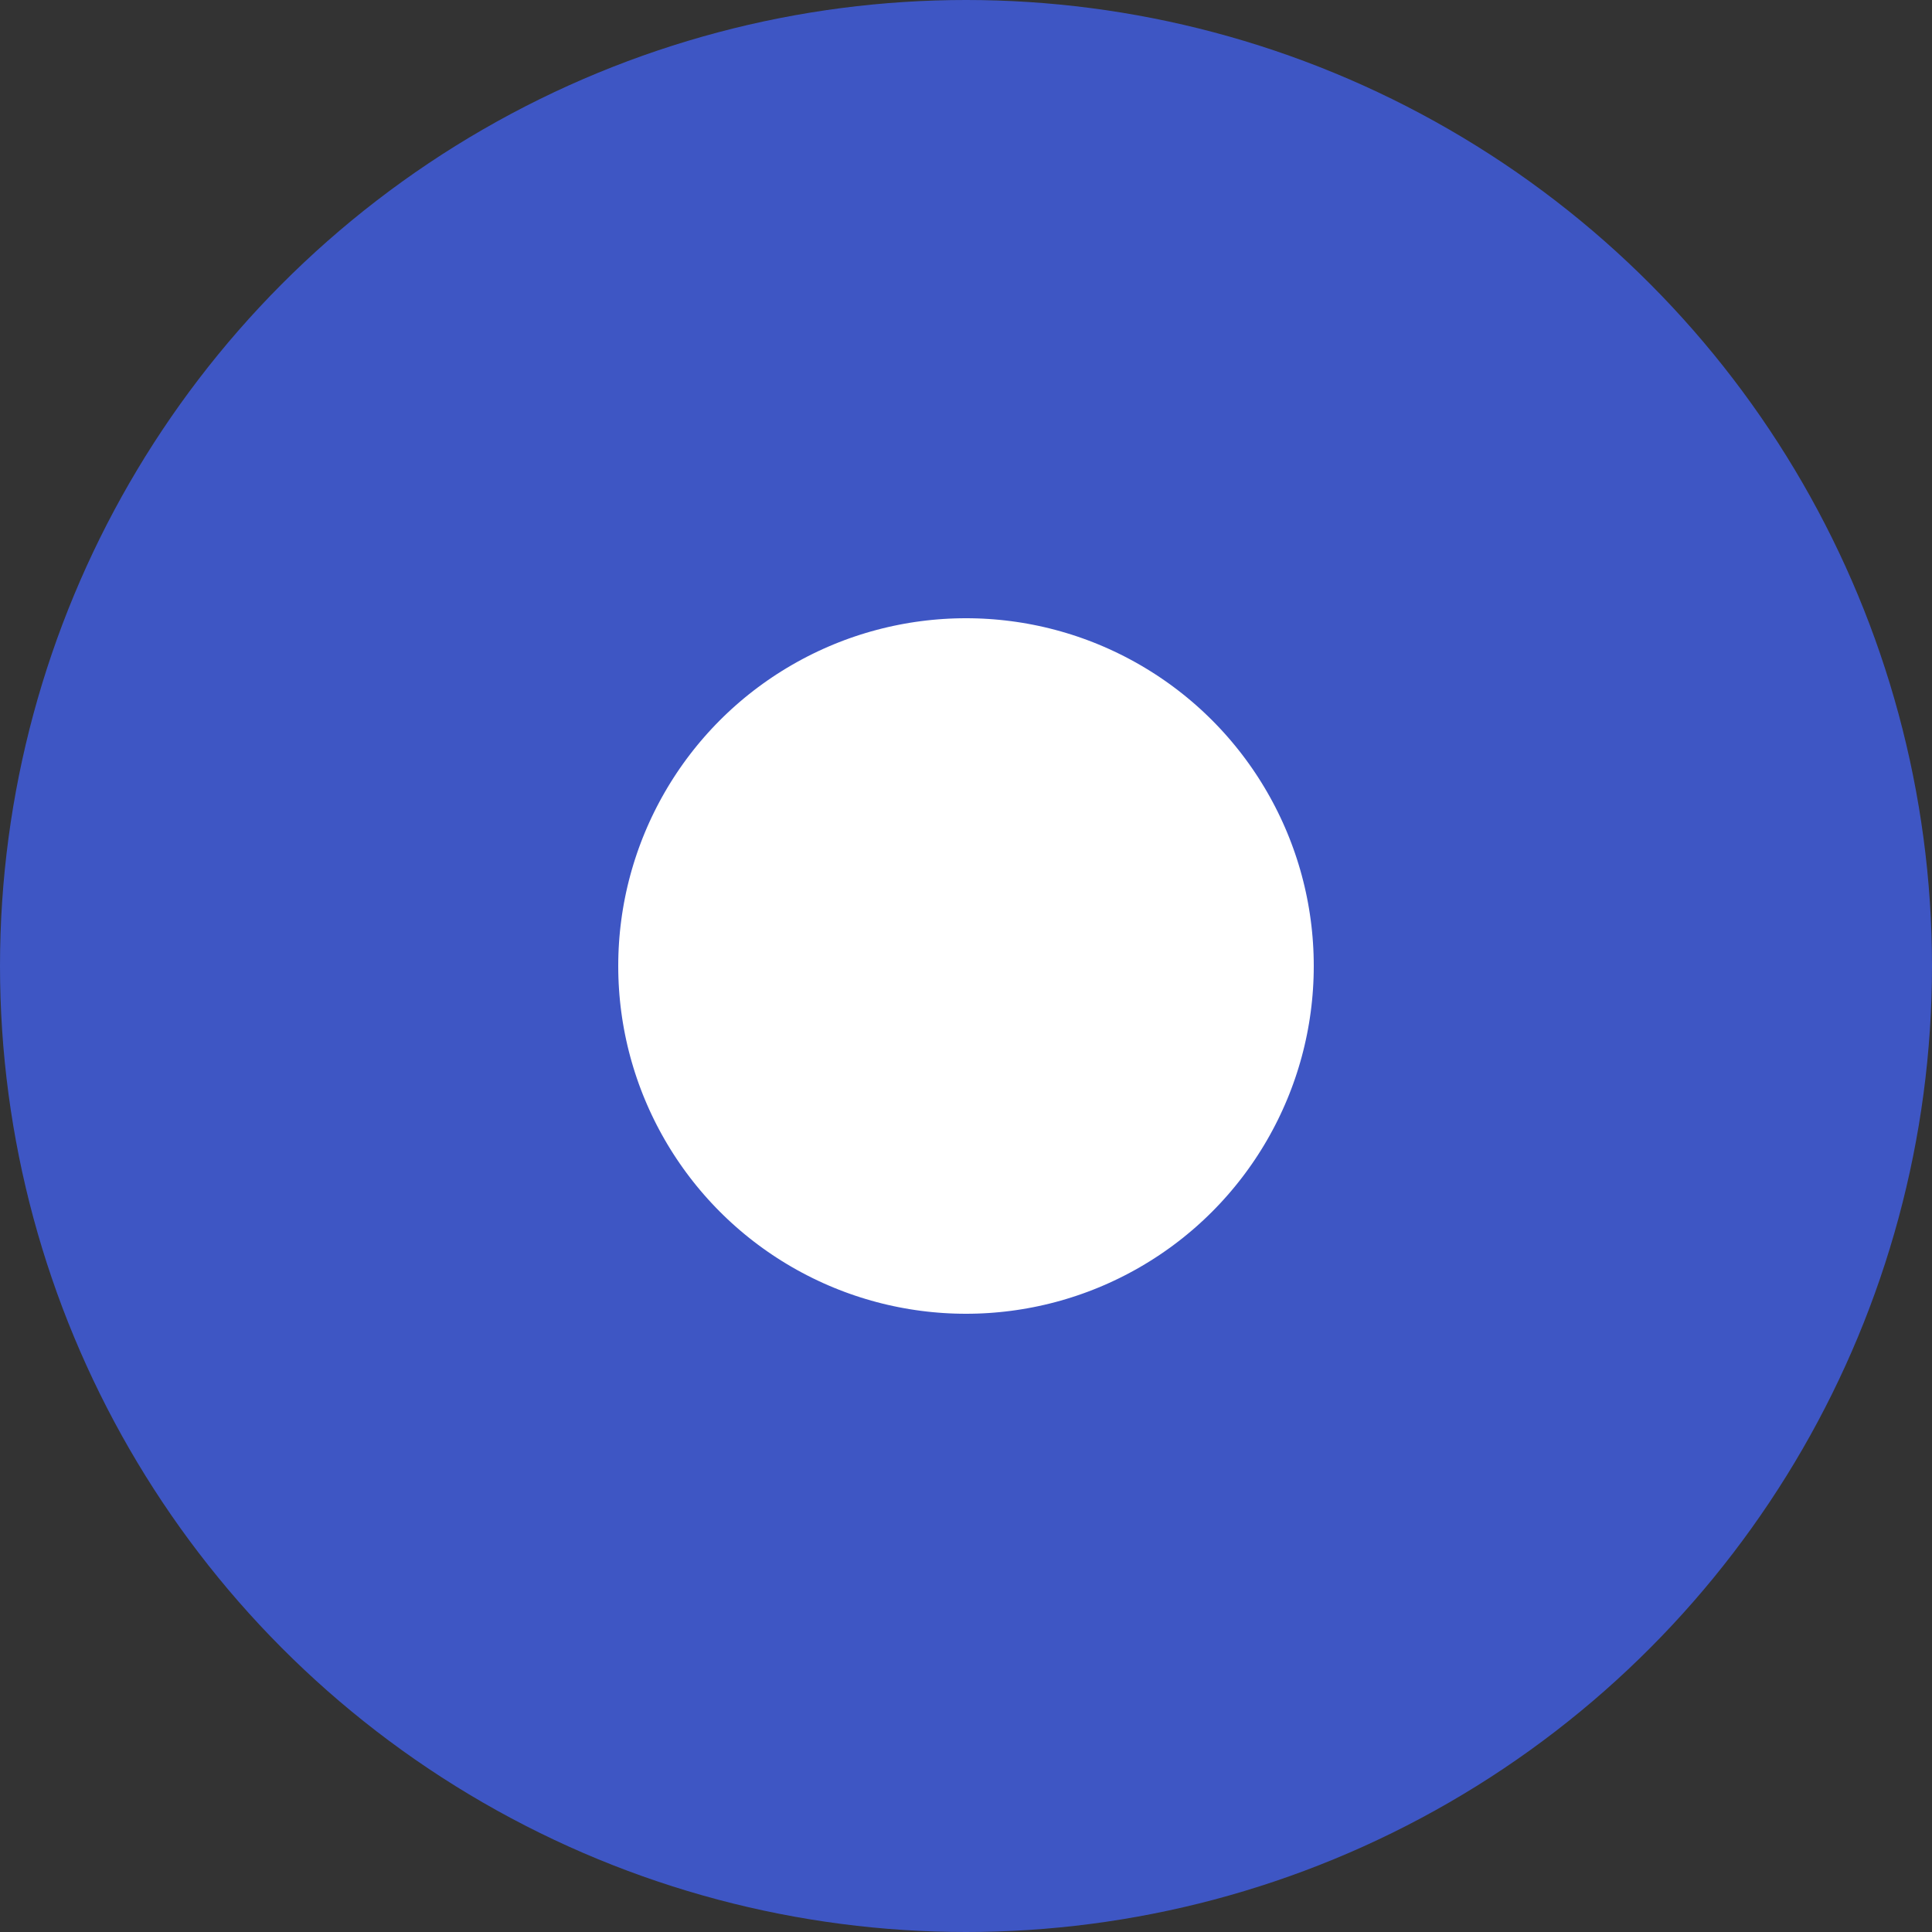 <?xml version="1.0" encoding="UTF-8"?>
<svg width="20px" height="20px" viewBox="0 0 20 20" version="1.1" xmlns="http://www.w3.org/2000/svg" xmlns:xlink="http://www.w3.org/1999/xlink">
    <rect x="0" y="0" width="20" height="20" fill="#333333" stroke="none"/>
    <!-- Generator: Sketch 55.2 (78181) - https://sketchapp.com -->
    <title>radio-checked</title>
    <desc>Created with Sketch.</desc>
    <g id="Symbols" stroke="none" stroke-width="1" fill="none" fill-rule="evenodd">
        <g id="Debit/Credit-Card" transform="translate(-47, -39)" fill="#FFFFFF" stroke="#3E56C4" stroke-width="6.4">
            <g id="radio-checked">
                <circle cx="57" cy="49" r="6.8"></circle>
            </g>
        </g>
    </g>
</svg>